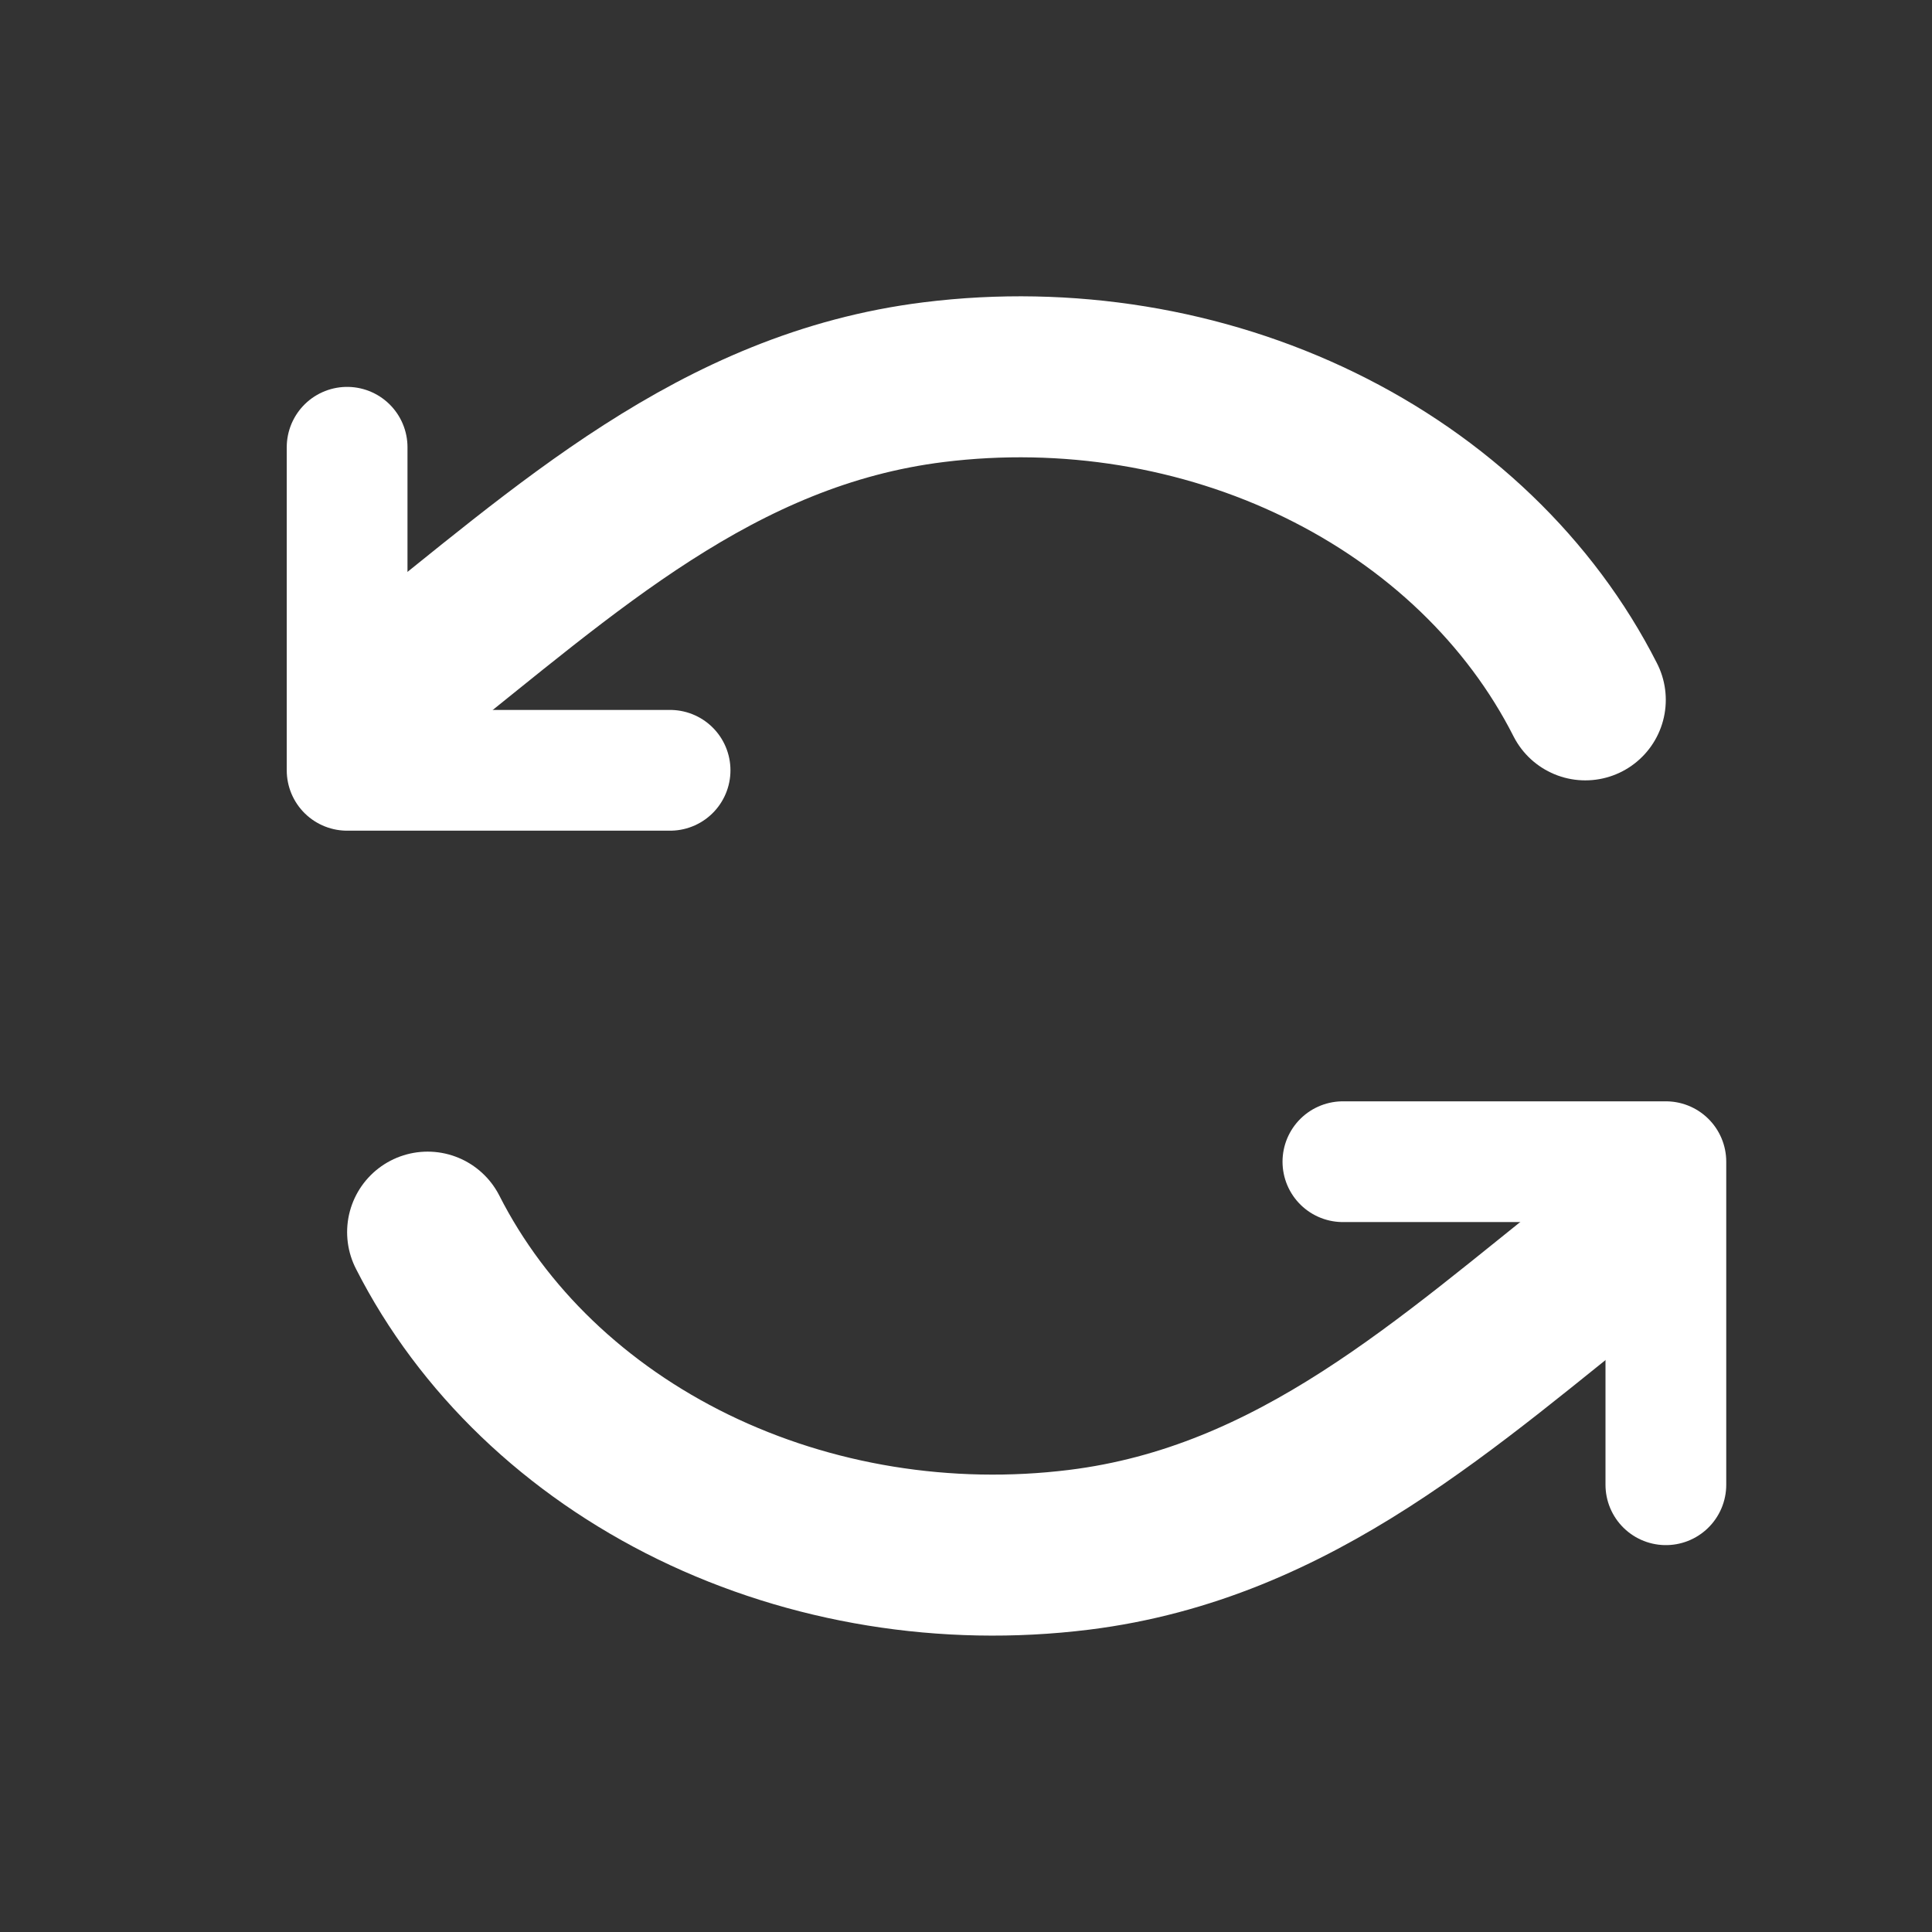 <svg width="24" height="24" viewBox="0 0 24 24" fill="none" xmlns="http://www.w3.org/2000/svg">
<rect x="0" y="0" width="24" height="24" fill="#333333" stroke="none"/>
<path d="M5.312 15.306C5.994 16.649 7.152 17.76 8.612 18.472C10.071 19.183 11.754 19.457 13.405 19.252C16.104 18.917 17.986 17.163 20.025 15.549" stroke="white" stroke-width="2" stroke-linecap="round" stroke-linejoin="round"/>
<path d="M20.694 18.444V14.431H16.682" stroke="white" stroke-width="1.5" stroke-linecap="round" stroke-linejoin="round"/>
<path d="M19.693 8.694C19.012 7.351 17.854 6.24 16.394 5.528C14.934 4.816 13.252 4.542 11.601 4.747C8.901 5.082 7.02 6.837 4.981 8.451" stroke="white" stroke-width="2" stroke-linecap="round" stroke-linejoin="round"/>
<path d="M4.312 5.556V9.569H8.324" stroke="white" stroke-width="1.5" stroke-linecap="round" stroke-linejoin="round"/>
</svg>
